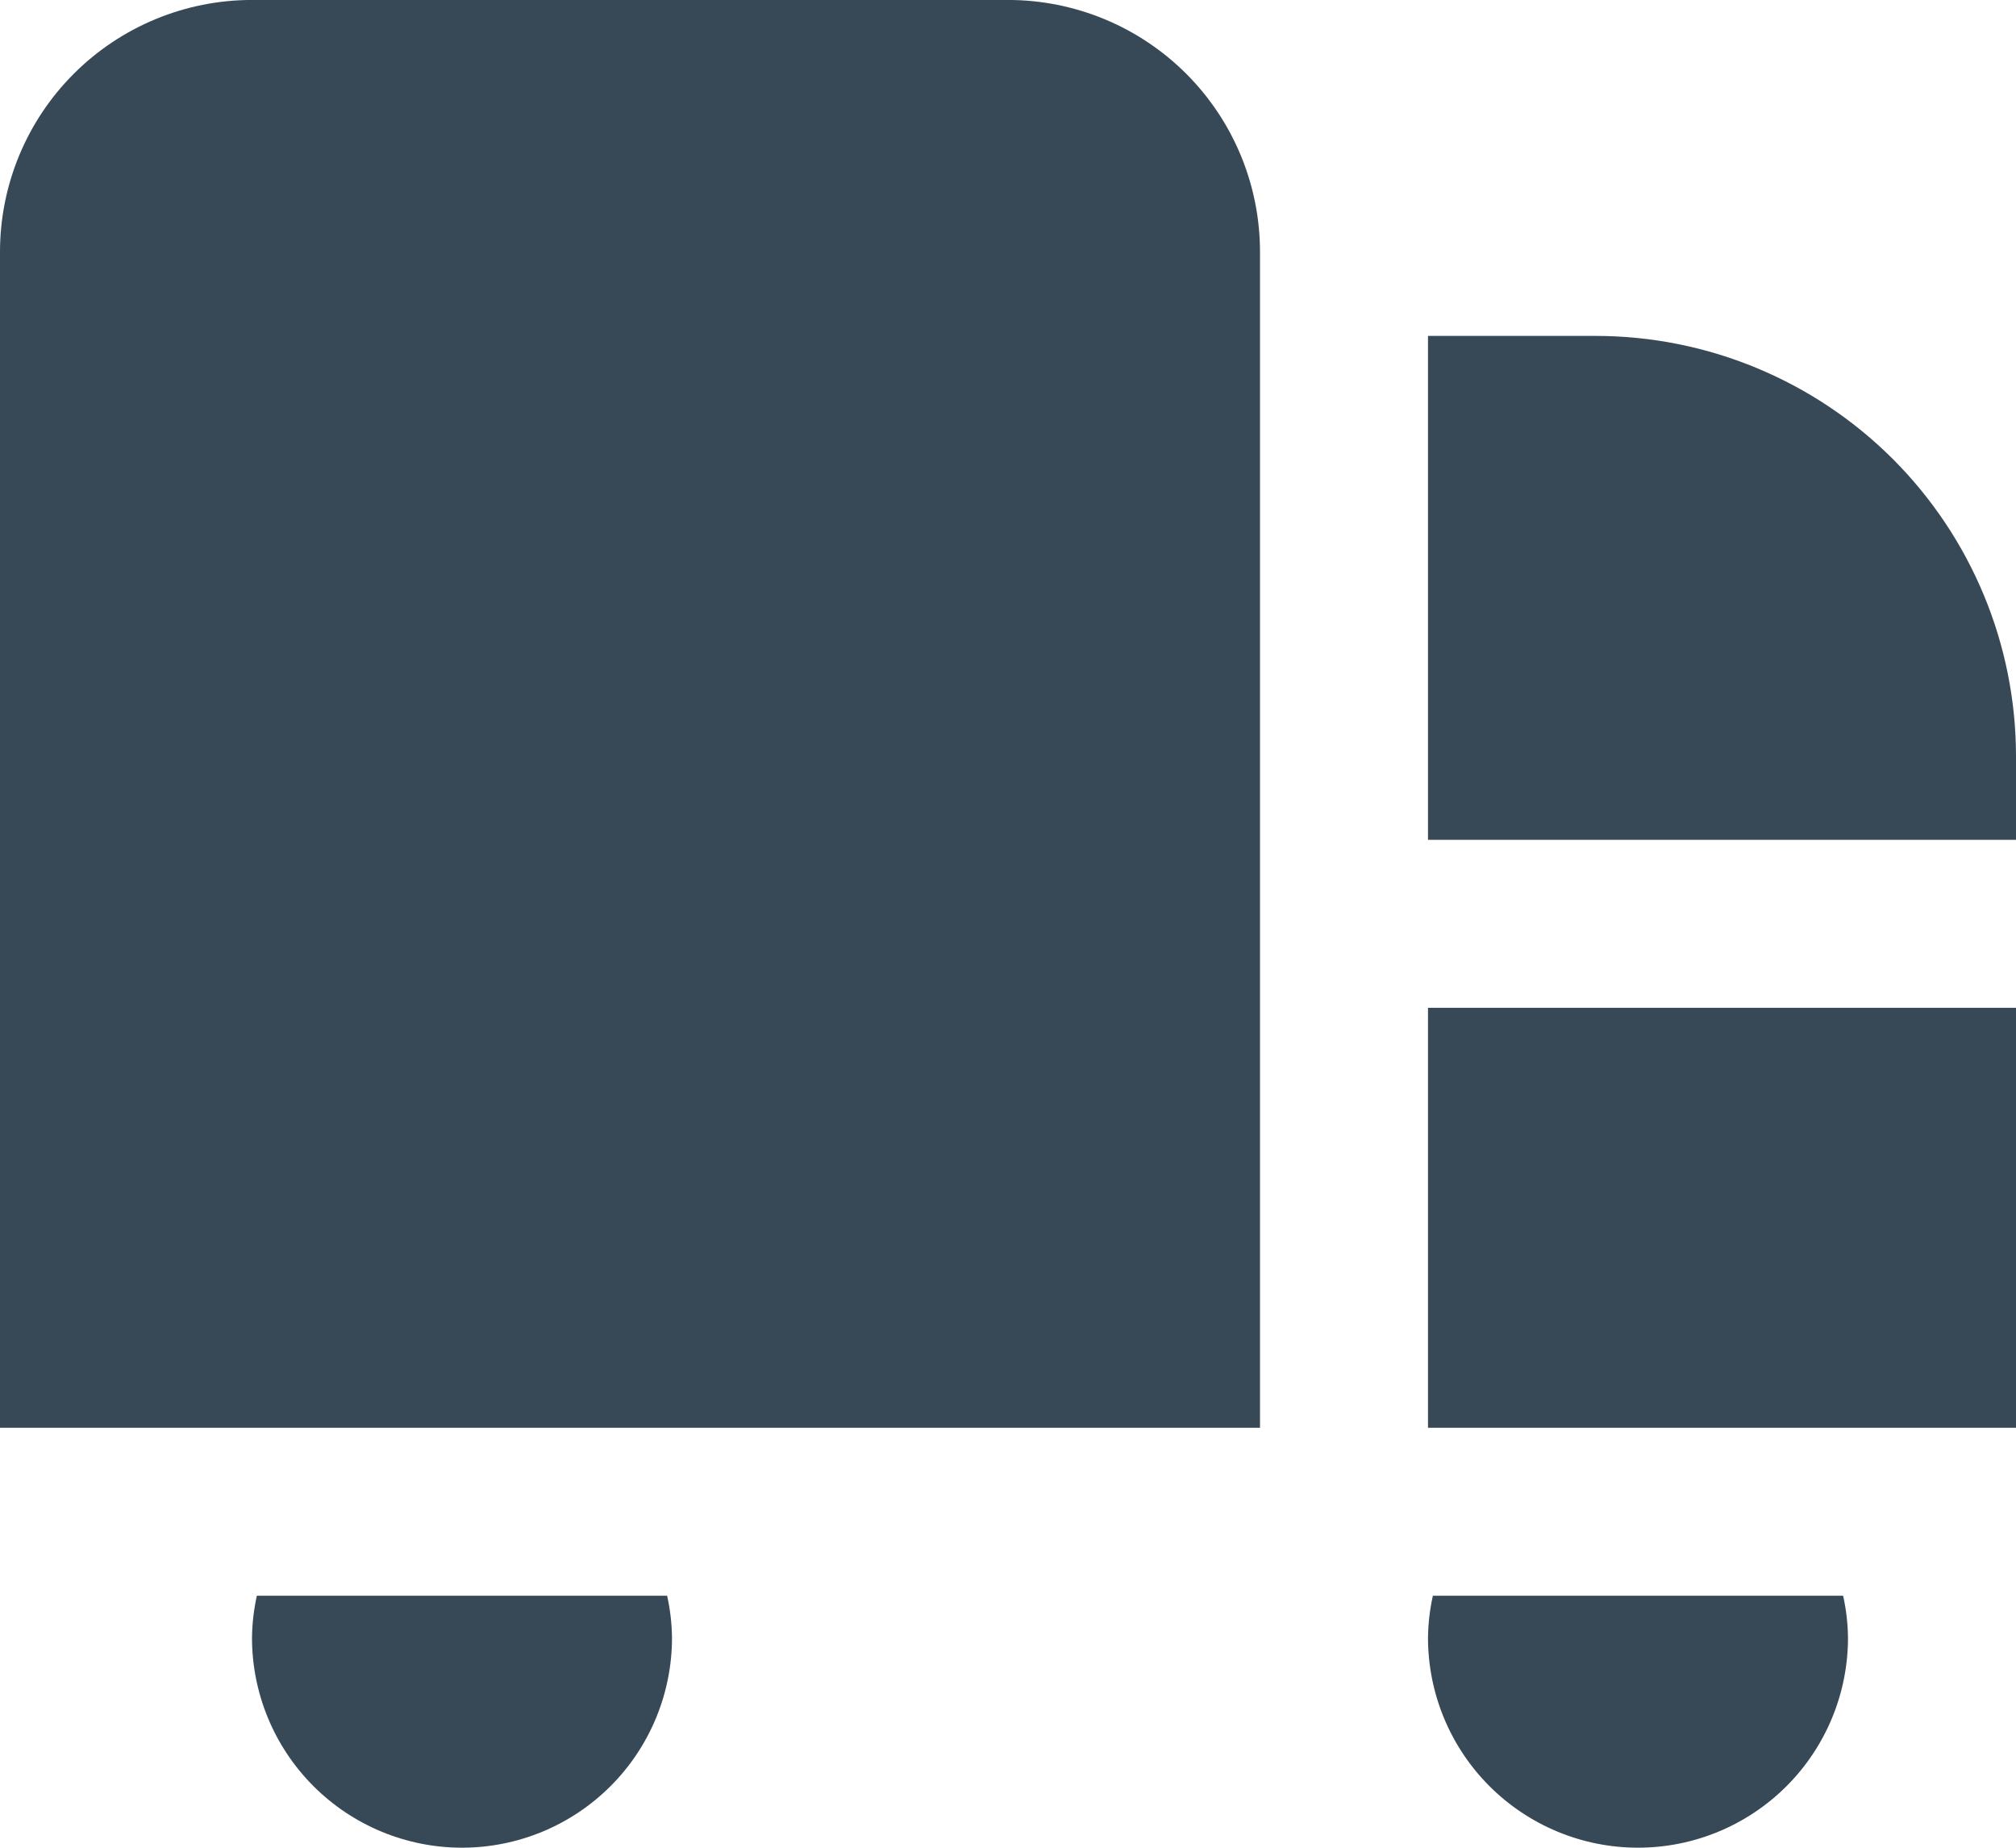 <svg width="48" height="44" viewBox="0 0 48 44" fill="none" xmlns="http://www.w3.org/2000/svg" xmlns:xlink="http://www.w3.org/1999/xlink">
<path d="M30,33.999L0,33.999L0,5.999C0,4.407 0.632,2.881 1.757,1.756C2.883,0.631 4.409,-0.001 6,-0.001L24,-0.001C25.591,-0.001 27.117,0.631 28.243,1.756C29.368,2.881 30,4.407 30,5.999L30,33.999ZM34,33.999L48,33.999L48,23.999L34,23.999L34,33.999ZM38,7.999L34,7.999L34,19.999L48,19.999L48,17.999C47.997,15.348 46.942,12.806 45.068,10.931C43.193,9.057 40.651,8.002 38,7.999L38,7.999ZM6.116,37.999C6.043,38.327 6.004,38.662 6,38.999C6,40.325 6.527,41.597 7.464,42.534C8.402,43.472 9.674,43.999 11,43.999C12.326,43.999 13.598,43.472 14.536,42.534C15.473,41.597 16,40.325 16,38.999C15.996,38.662 15.957,38.327 15.884,37.999L6.116,37.999ZM34.116,37.999C34.043,38.327 34.004,38.662 34,38.999C34,40.325 34.527,41.597 35.464,42.534C36.402,43.472 37.674,43.999 39,43.999C40.326,43.999 41.598,43.472 42.536,42.534C43.473,41.597 44,40.325 44,38.999C43.996,38.662 43.957,38.327 43.884,37.999L34.116,37.999Z" fill="#374957"/>
</svg>
